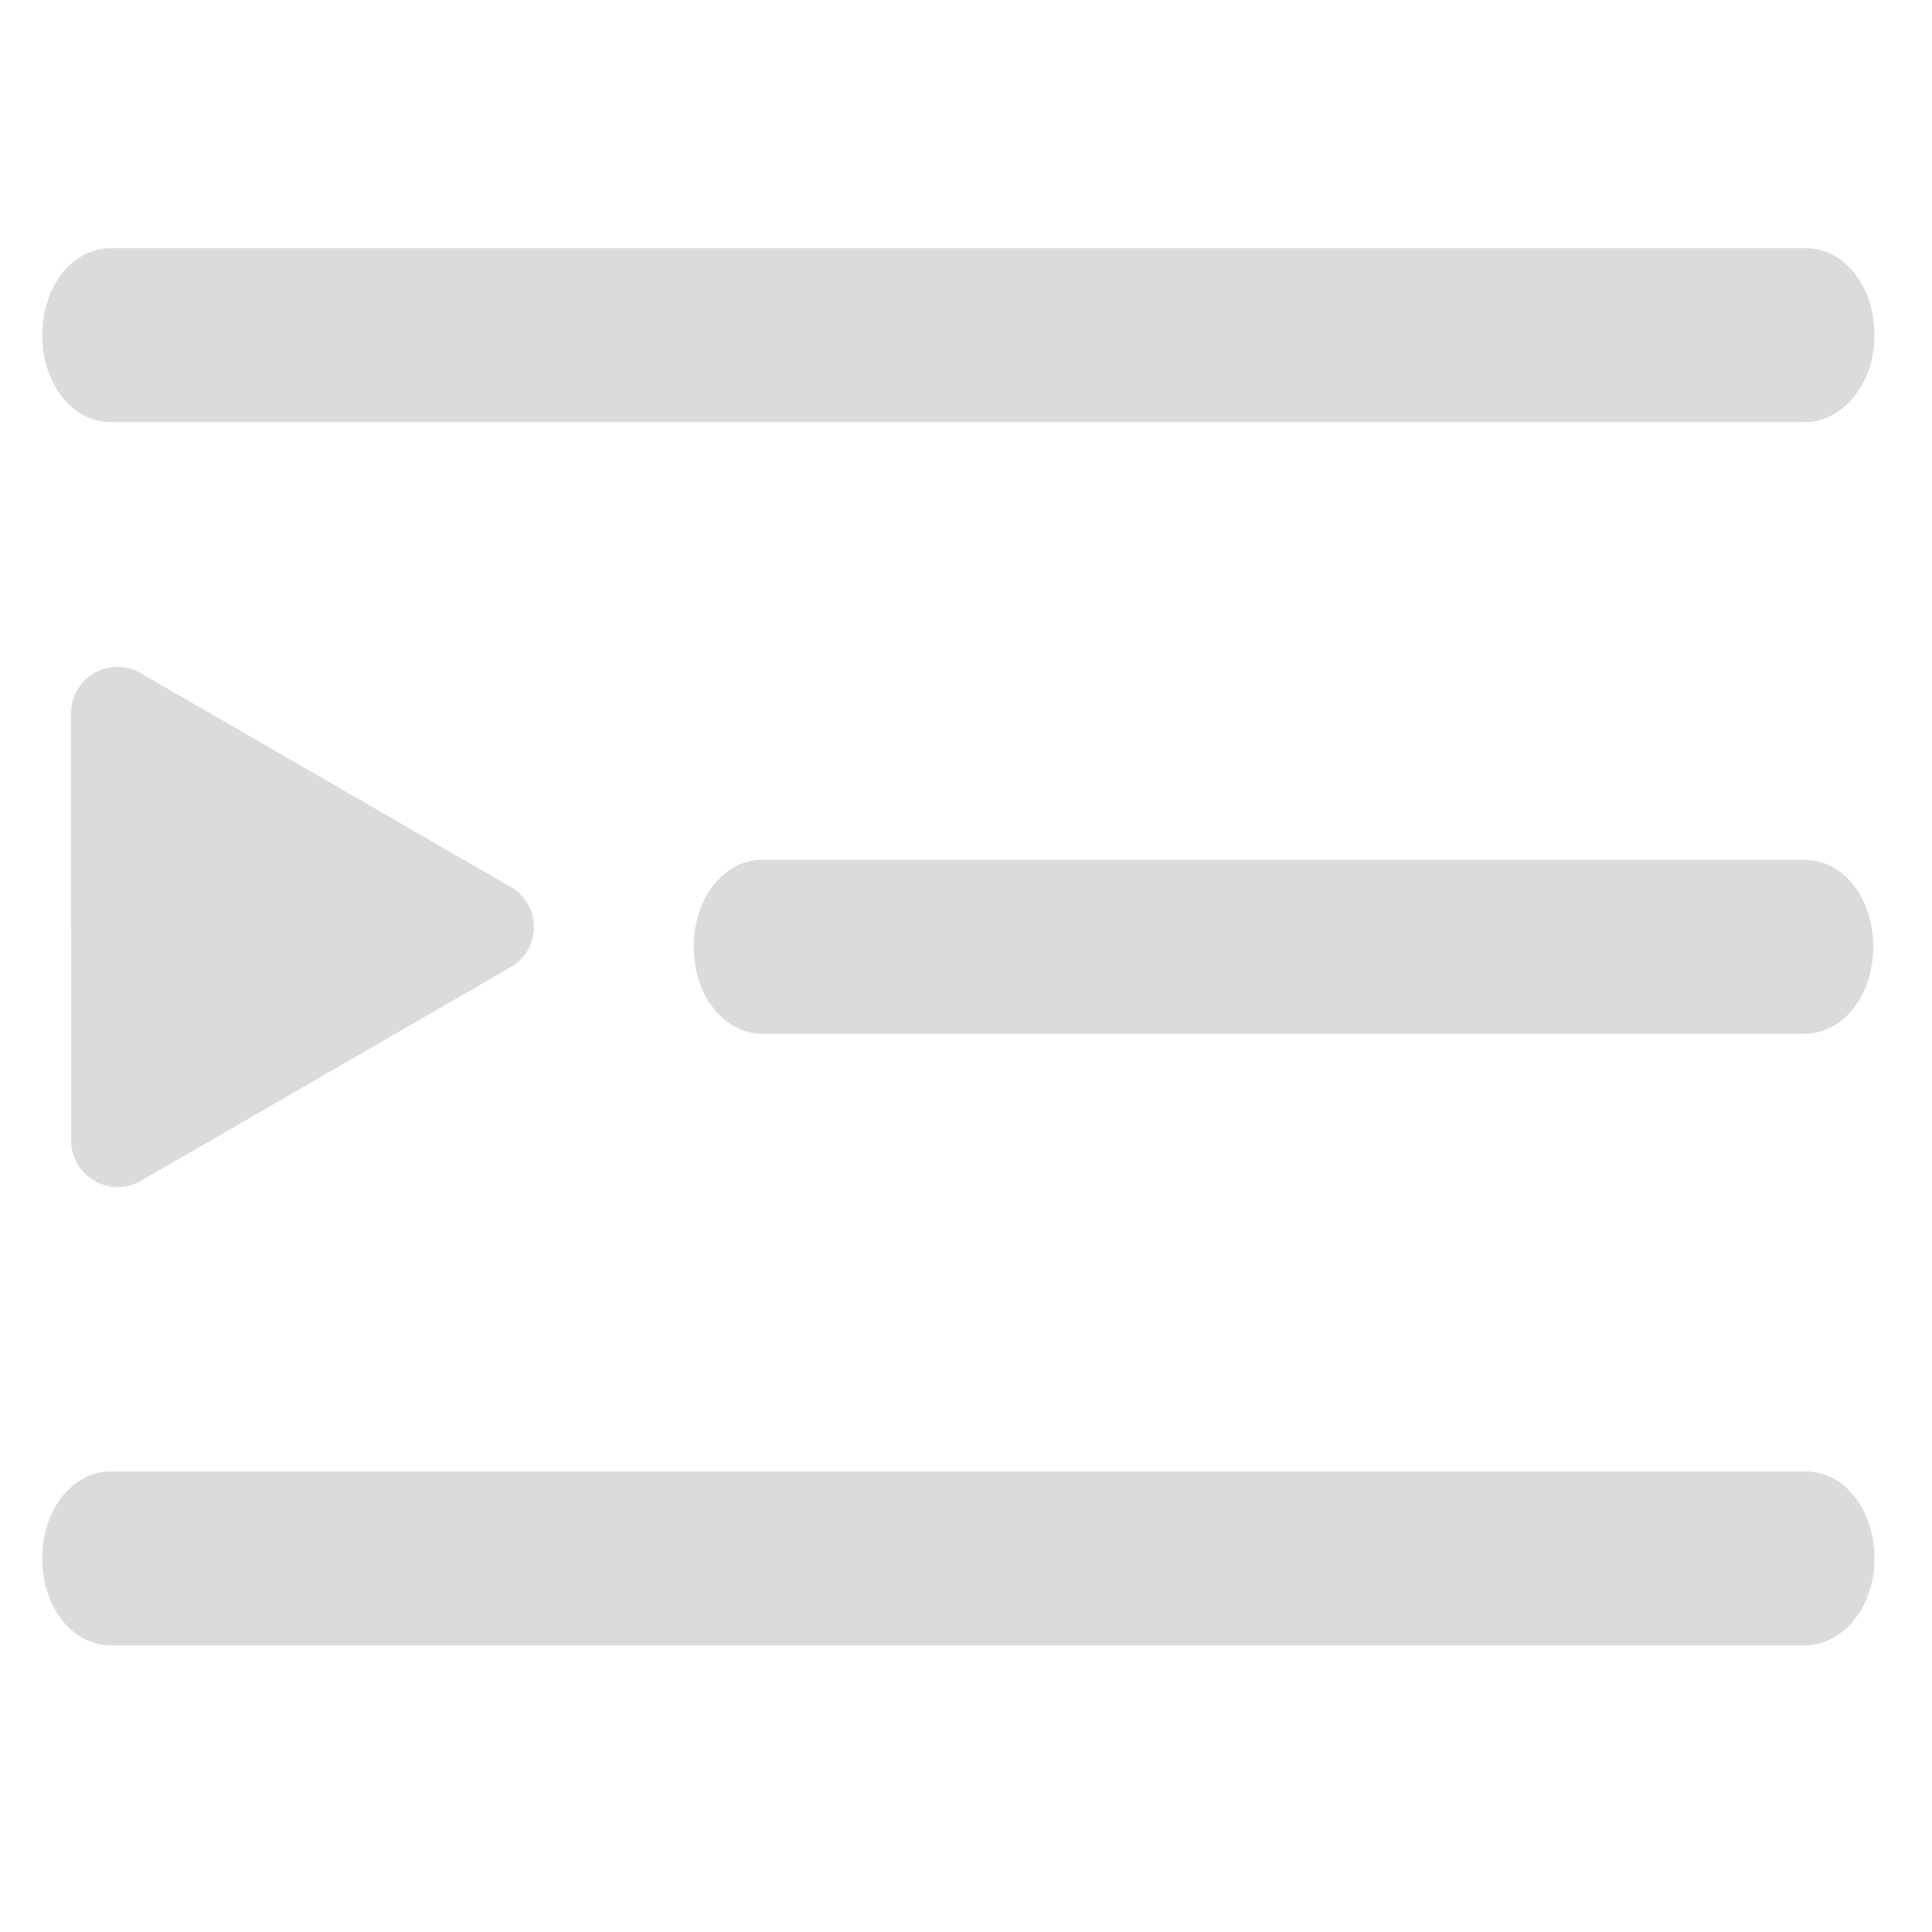 <svg t="1622800554814" class="icon" viewBox="0 0 1365 1024" version="1.1" xmlns="http://www.w3.org/2000/svg" p-id="10597" width="128" height="128"><path d="M50.176 485.444V333.346a32.768 32.768 0 0 1 49.425-28.126l130.799 75.571 130.867 75.571a32.7 32.7 0 0 1 0 56.183L230.4 588.186 99.669 663.757a32.973 32.973 0 0 1-49.425-28.126v-150.187z m1224.772-357.717H78.302c-27.102 0-48.469-27.034-48.469-61.44s21.367-61.44 48.469-61.44H1275.904c27.17 0 48.469 27.034 48.469 61.44s-22.255 61.44-49.425 61.44z m0 432.128H538.624c-27.102 0-48.469-27.034-48.469-61.44s21.367-61.44 48.469-61.44h736.393c27.17 0 48.469 27.034 48.469 61.44s-21.299 61.44-48.469 61.44z m0 432.128H78.302c-27.102 0-48.469-26.965-48.469-61.44 0-34.338 21.367-61.44 48.469-61.44H1275.904c27.17 0 48.469 27.102 48.469 61.44 0 34.475-22.255 61.44-49.425 61.44z" p-id="10598" fill="#dbdbdb"></path></svg>